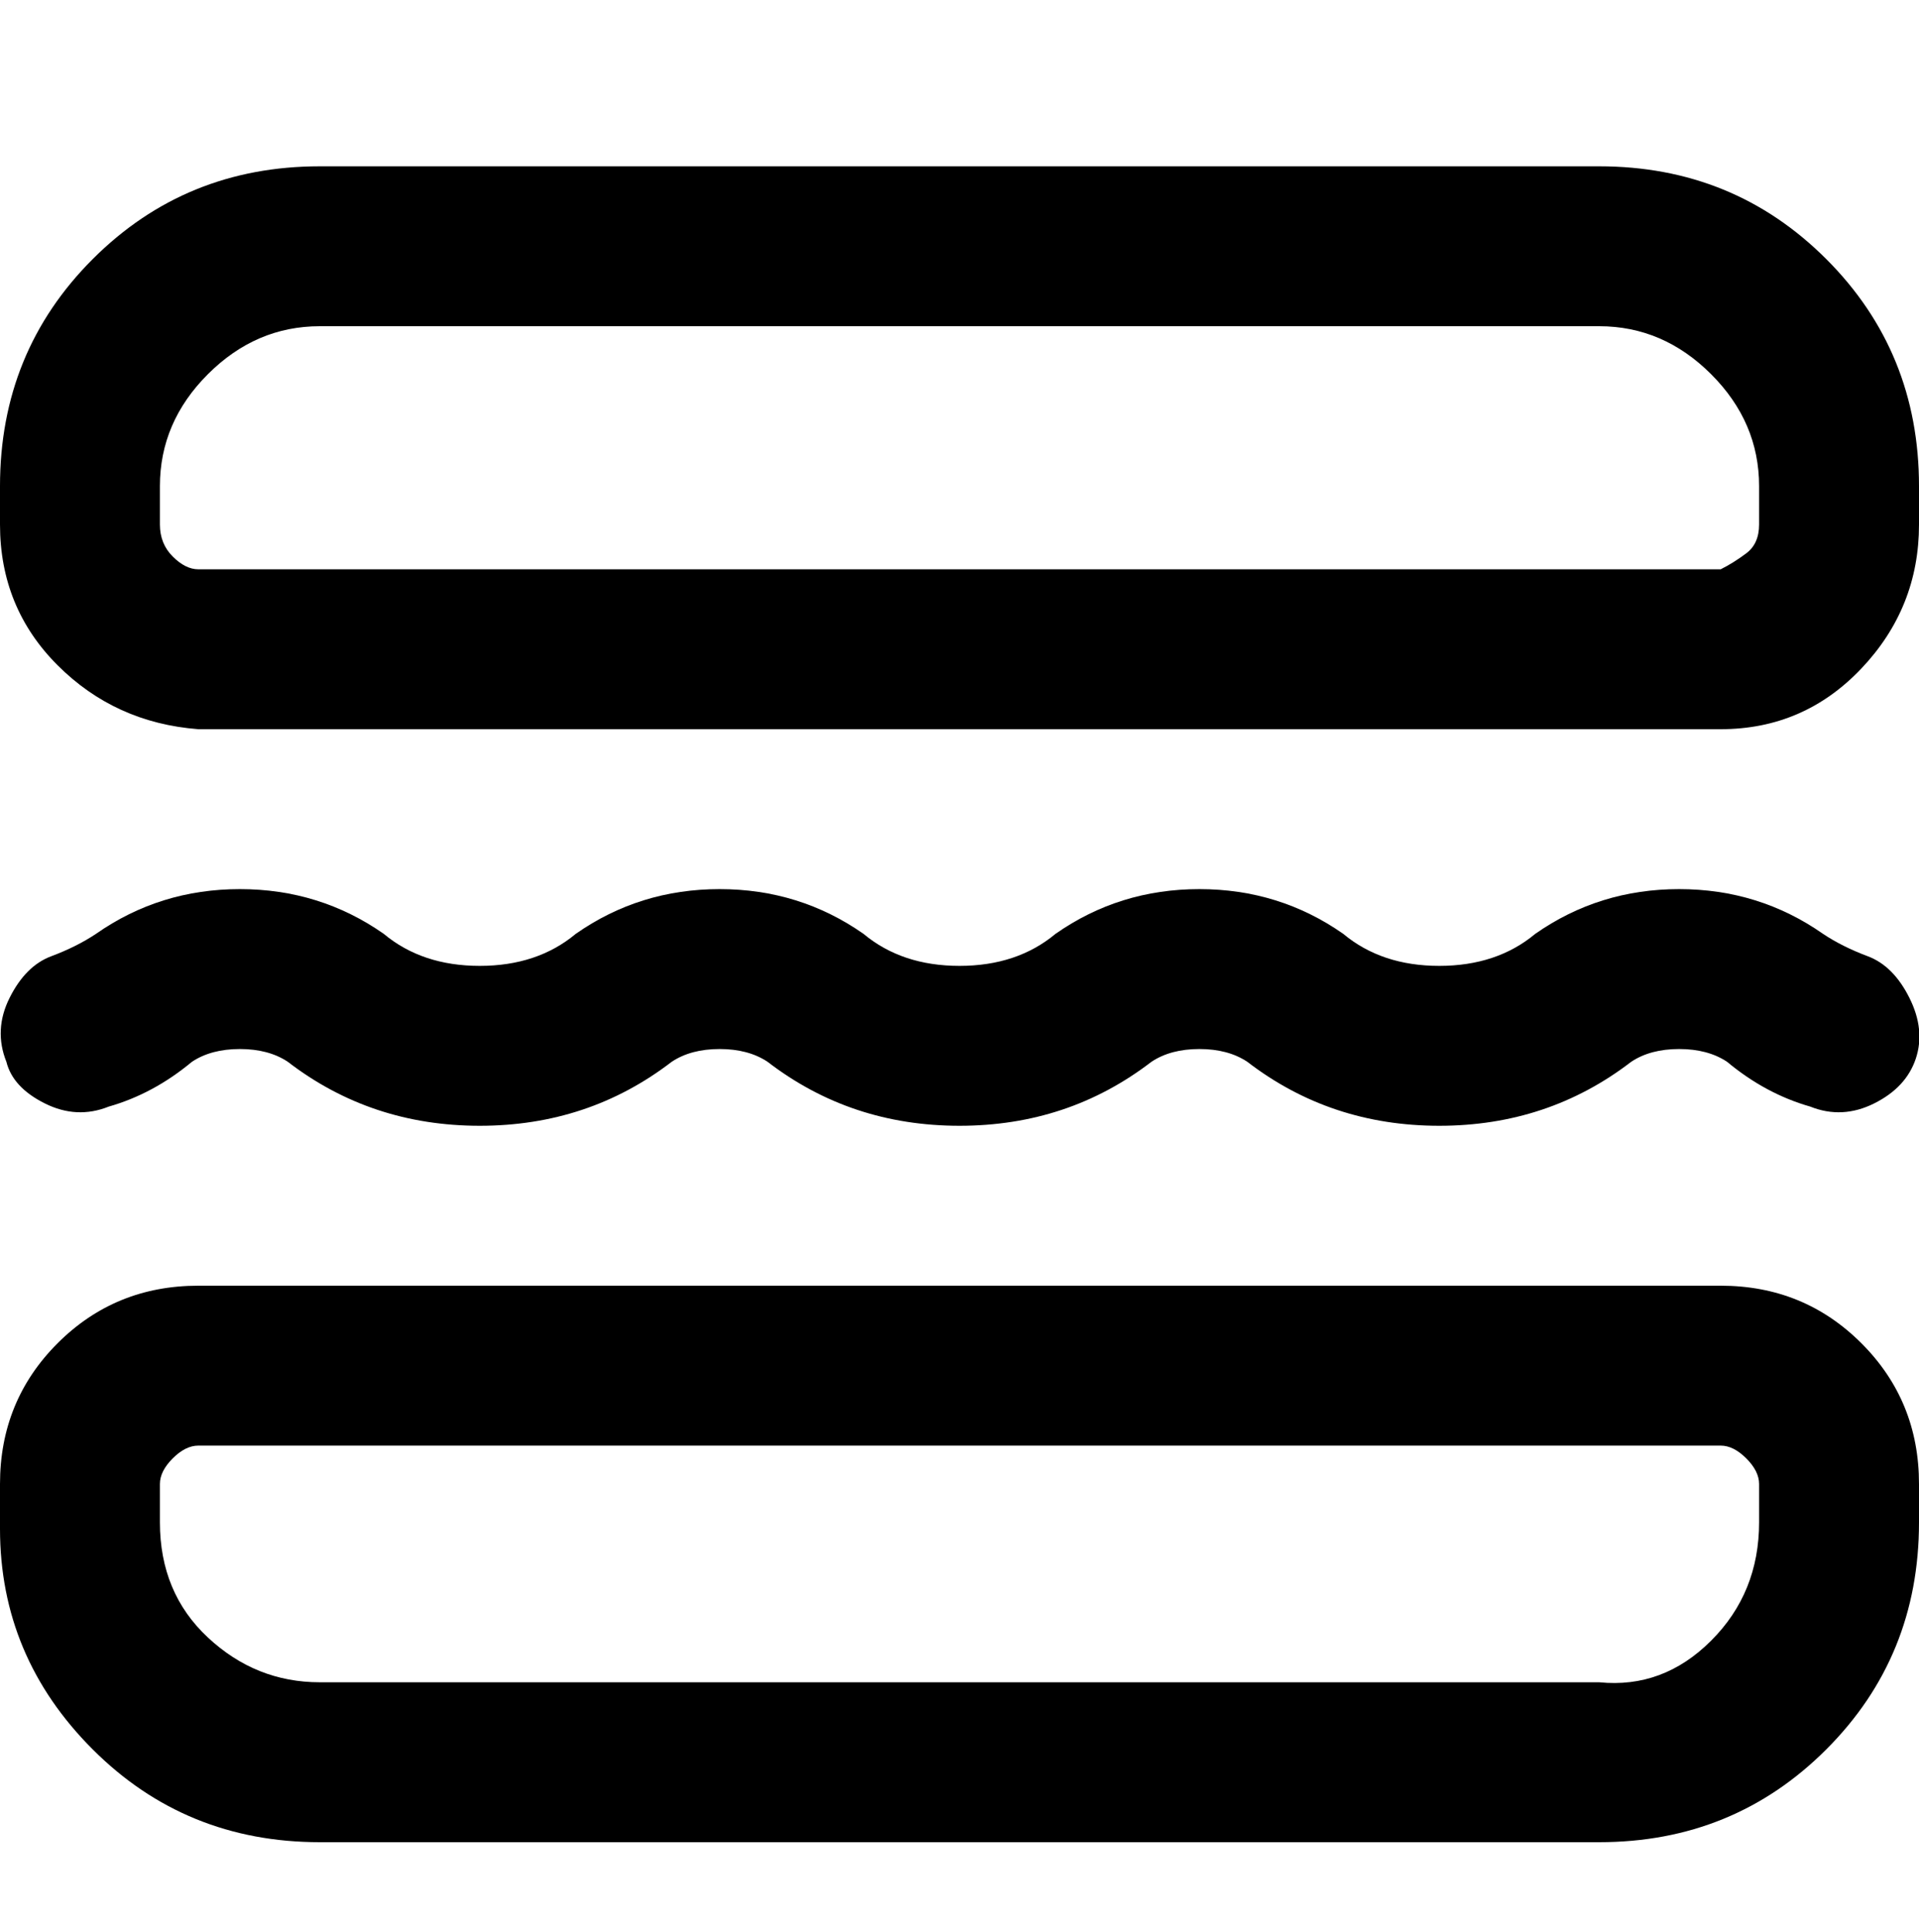 <svg viewBox="0 0 300 302.001" xmlns="http://www.w3.org/2000/svg"><path d="M1 166q-2-5 .5-10t6.5-6.5q4-1.5 7-3.5 10-7 22.5-7t22.5 7q6 5 15 5t15-5q10-7 22.5-7t22.5 7q6 5 15 5t15-5q10-7 22.5-7t22.5 7q6 5 15 5t15-5q10-7 22.5-7t22.5 7q3 2 7 3.5t6.5 6.5q2.5 5 1 9.5t-6.5 7q-5 2.5-10 .5-7-2-13-7-3-2-7.5-2t-7.5 2q-13 10-30 10t-30-10q-3-2-7.5-2t-7.5 2q-13 10-30 10t-30-10q-3-2-7.5-2t-7.5 2q-13 10-30 10t-30-10q-3-2-7.5-2t-7.5 2q-6 5-13 7-5 2-10-.5T1 166zm299 66v6q0 21-14.5 35.5T250 288H50q-21 0-35.5-14.5T0 239v-7q0-13 9-22t22-9h238q13 0 22 9t9 22zm-25 0q0-2-2-4t-4-2H31q-2 0-4 2t-2 4v6q0 11 7.5 18t17.5 7h200q10 1 17.5-6.5T275 238v-6zm25-156v6q0 13-9 22.5t-22 9.5H31q-13-1-22-10T0 82v-6q0-21 14.5-35.5T50 26h200q21 0 35.5 14.5T300 76zm-25 0q0-10-7.5-17.5T250 51H50q-10 0-17.5 7.5T25 76v6q0 3 2 5t4 2h238q2-1 4-2.5t2-4.5v-6z"/></svg>